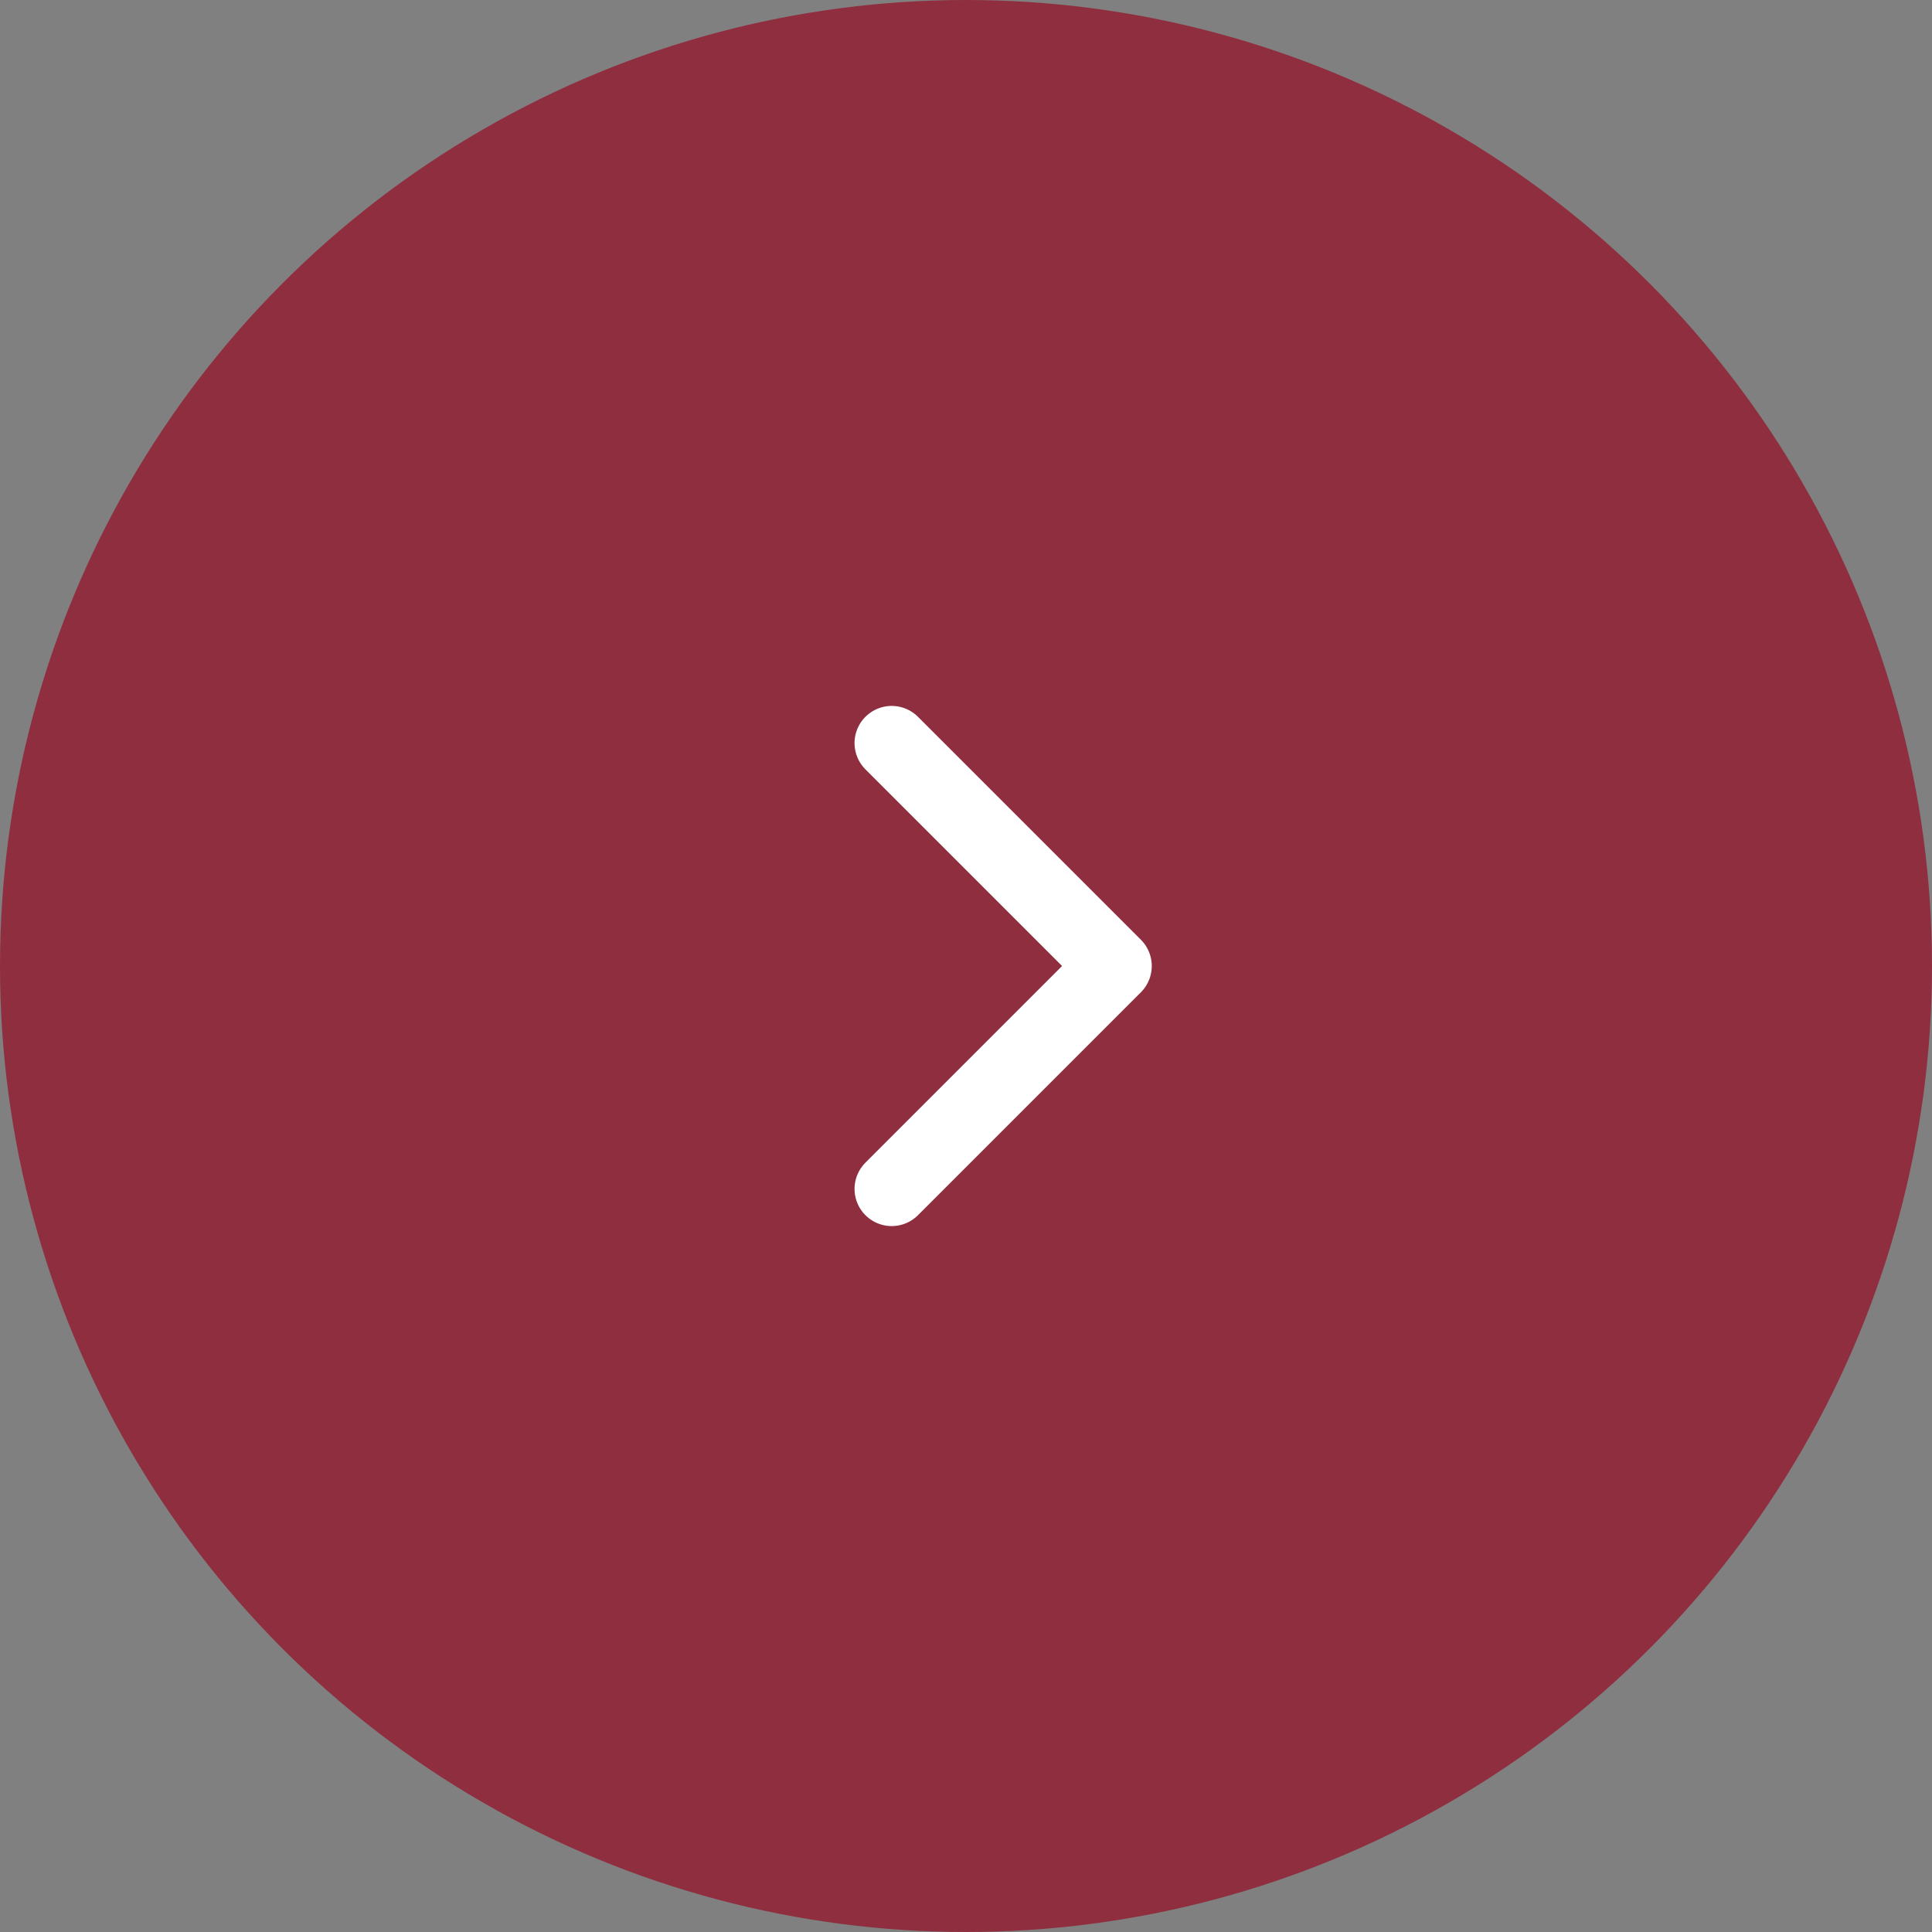 <svg width="52" height="52" fill="none" xmlns="http://www.w3.org/2000/svg"><rect width="100%" height="100%" fill="#808080" stroke="none"/><circle cx="26" cy="26" r="26" fill="#8F2E3F"/><path d="M24 32l6-6-6-6" stroke="#fff" stroke-width="2" stroke-linecap="round" stroke-linejoin="round"/></svg>
